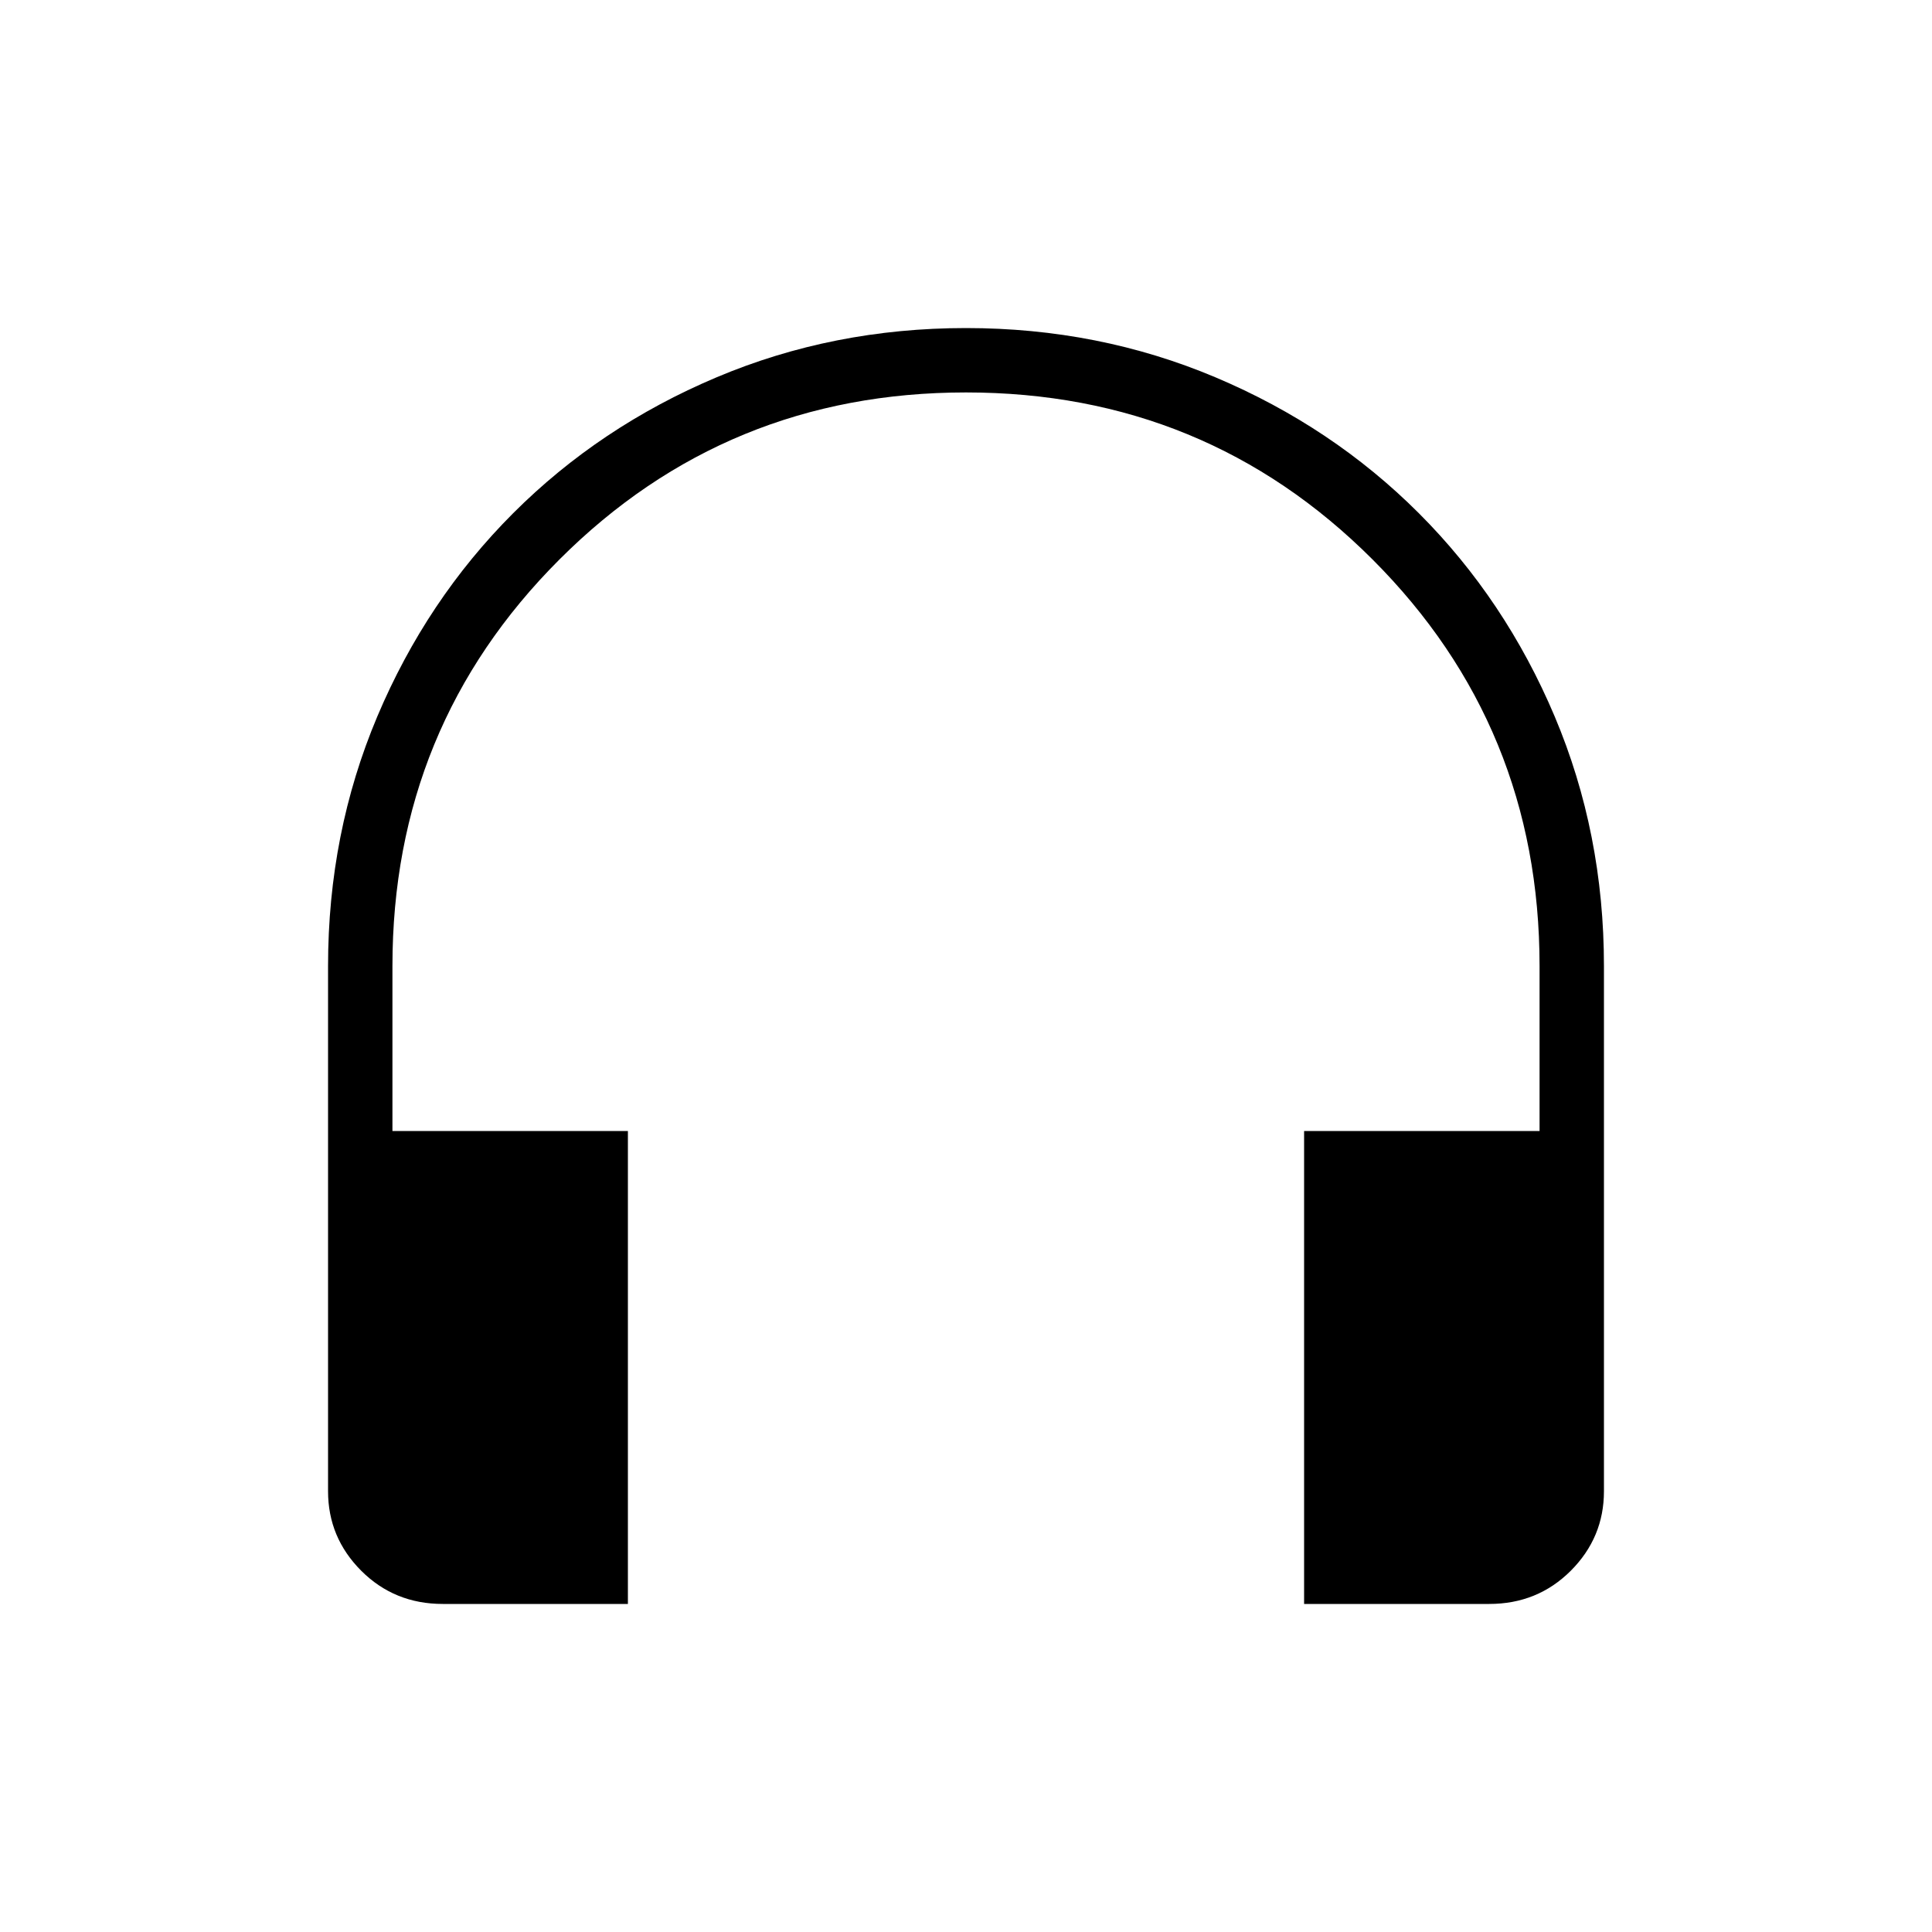 <svg xmlns="http://www.w3.org/2000/svg" height="40" width="40"><path d="M13 33.208H9.167q-1 0-1.688-.687-.687-.688-.687-1.646V20q0-2.75 1.02-5.167 1.021-2.416 2.813-4.208 1.792-1.792 4.208-2.812Q17.25 6.792 20 6.792t5.167 1.021q2.416 1.02 4.208 2.812 1.792 1.792 2.813 4.208 1.02 2.417 1.02 5.167v10.875q0 .958-.687 1.646-.688.687-1.688.687H27v-9.791h4.875V20q0-4.958-3.458-8.417Q24.958 8.125 20 8.125t-8.417 3.458Q8.125 15.042 8.125 20v3.417H13Z"/></svg>